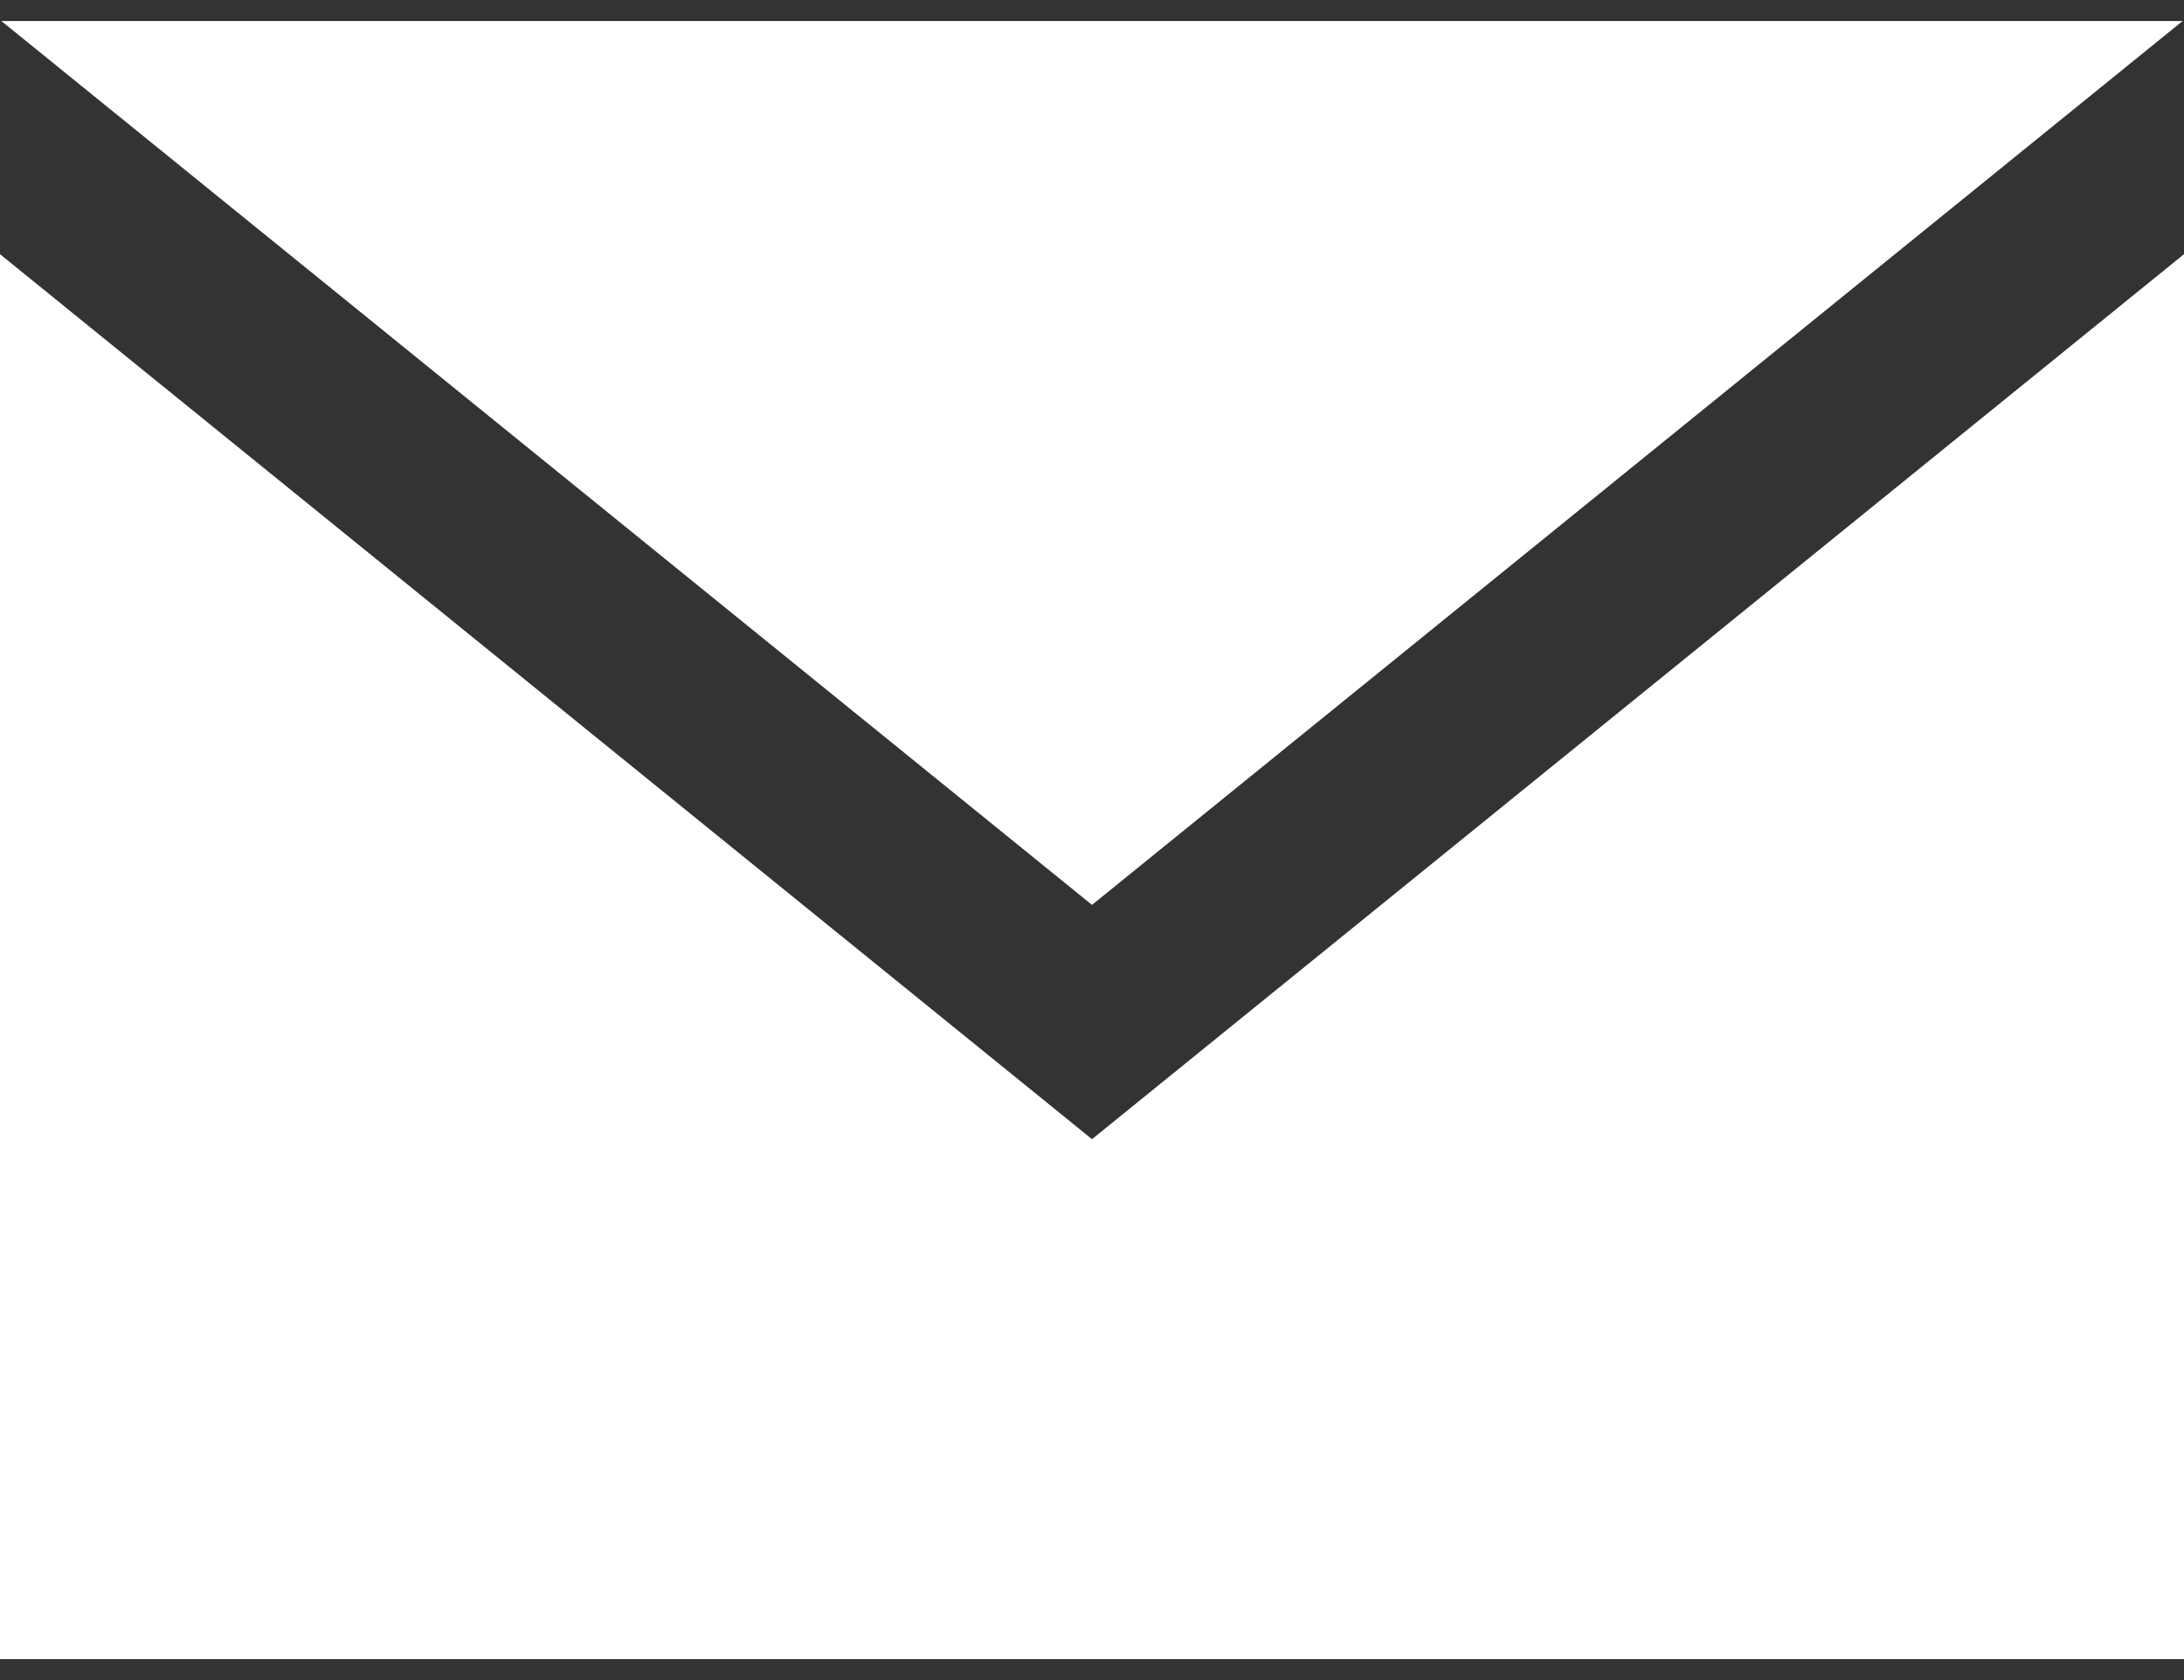 <svg width="26" height="20" viewBox="0 0 26 20" fill="none" xmlns="http://www.w3.org/2000/svg">
<rect x="0" y="0" width="26" height="20" fill="#333333" stroke="none"/>
<path d="M13 10.772L0.016 0.25H25.984L13 10.772ZM13 13.561L0 3.026V19.75H26V3.026L13 13.561Z" fill="white"/>
</svg>
